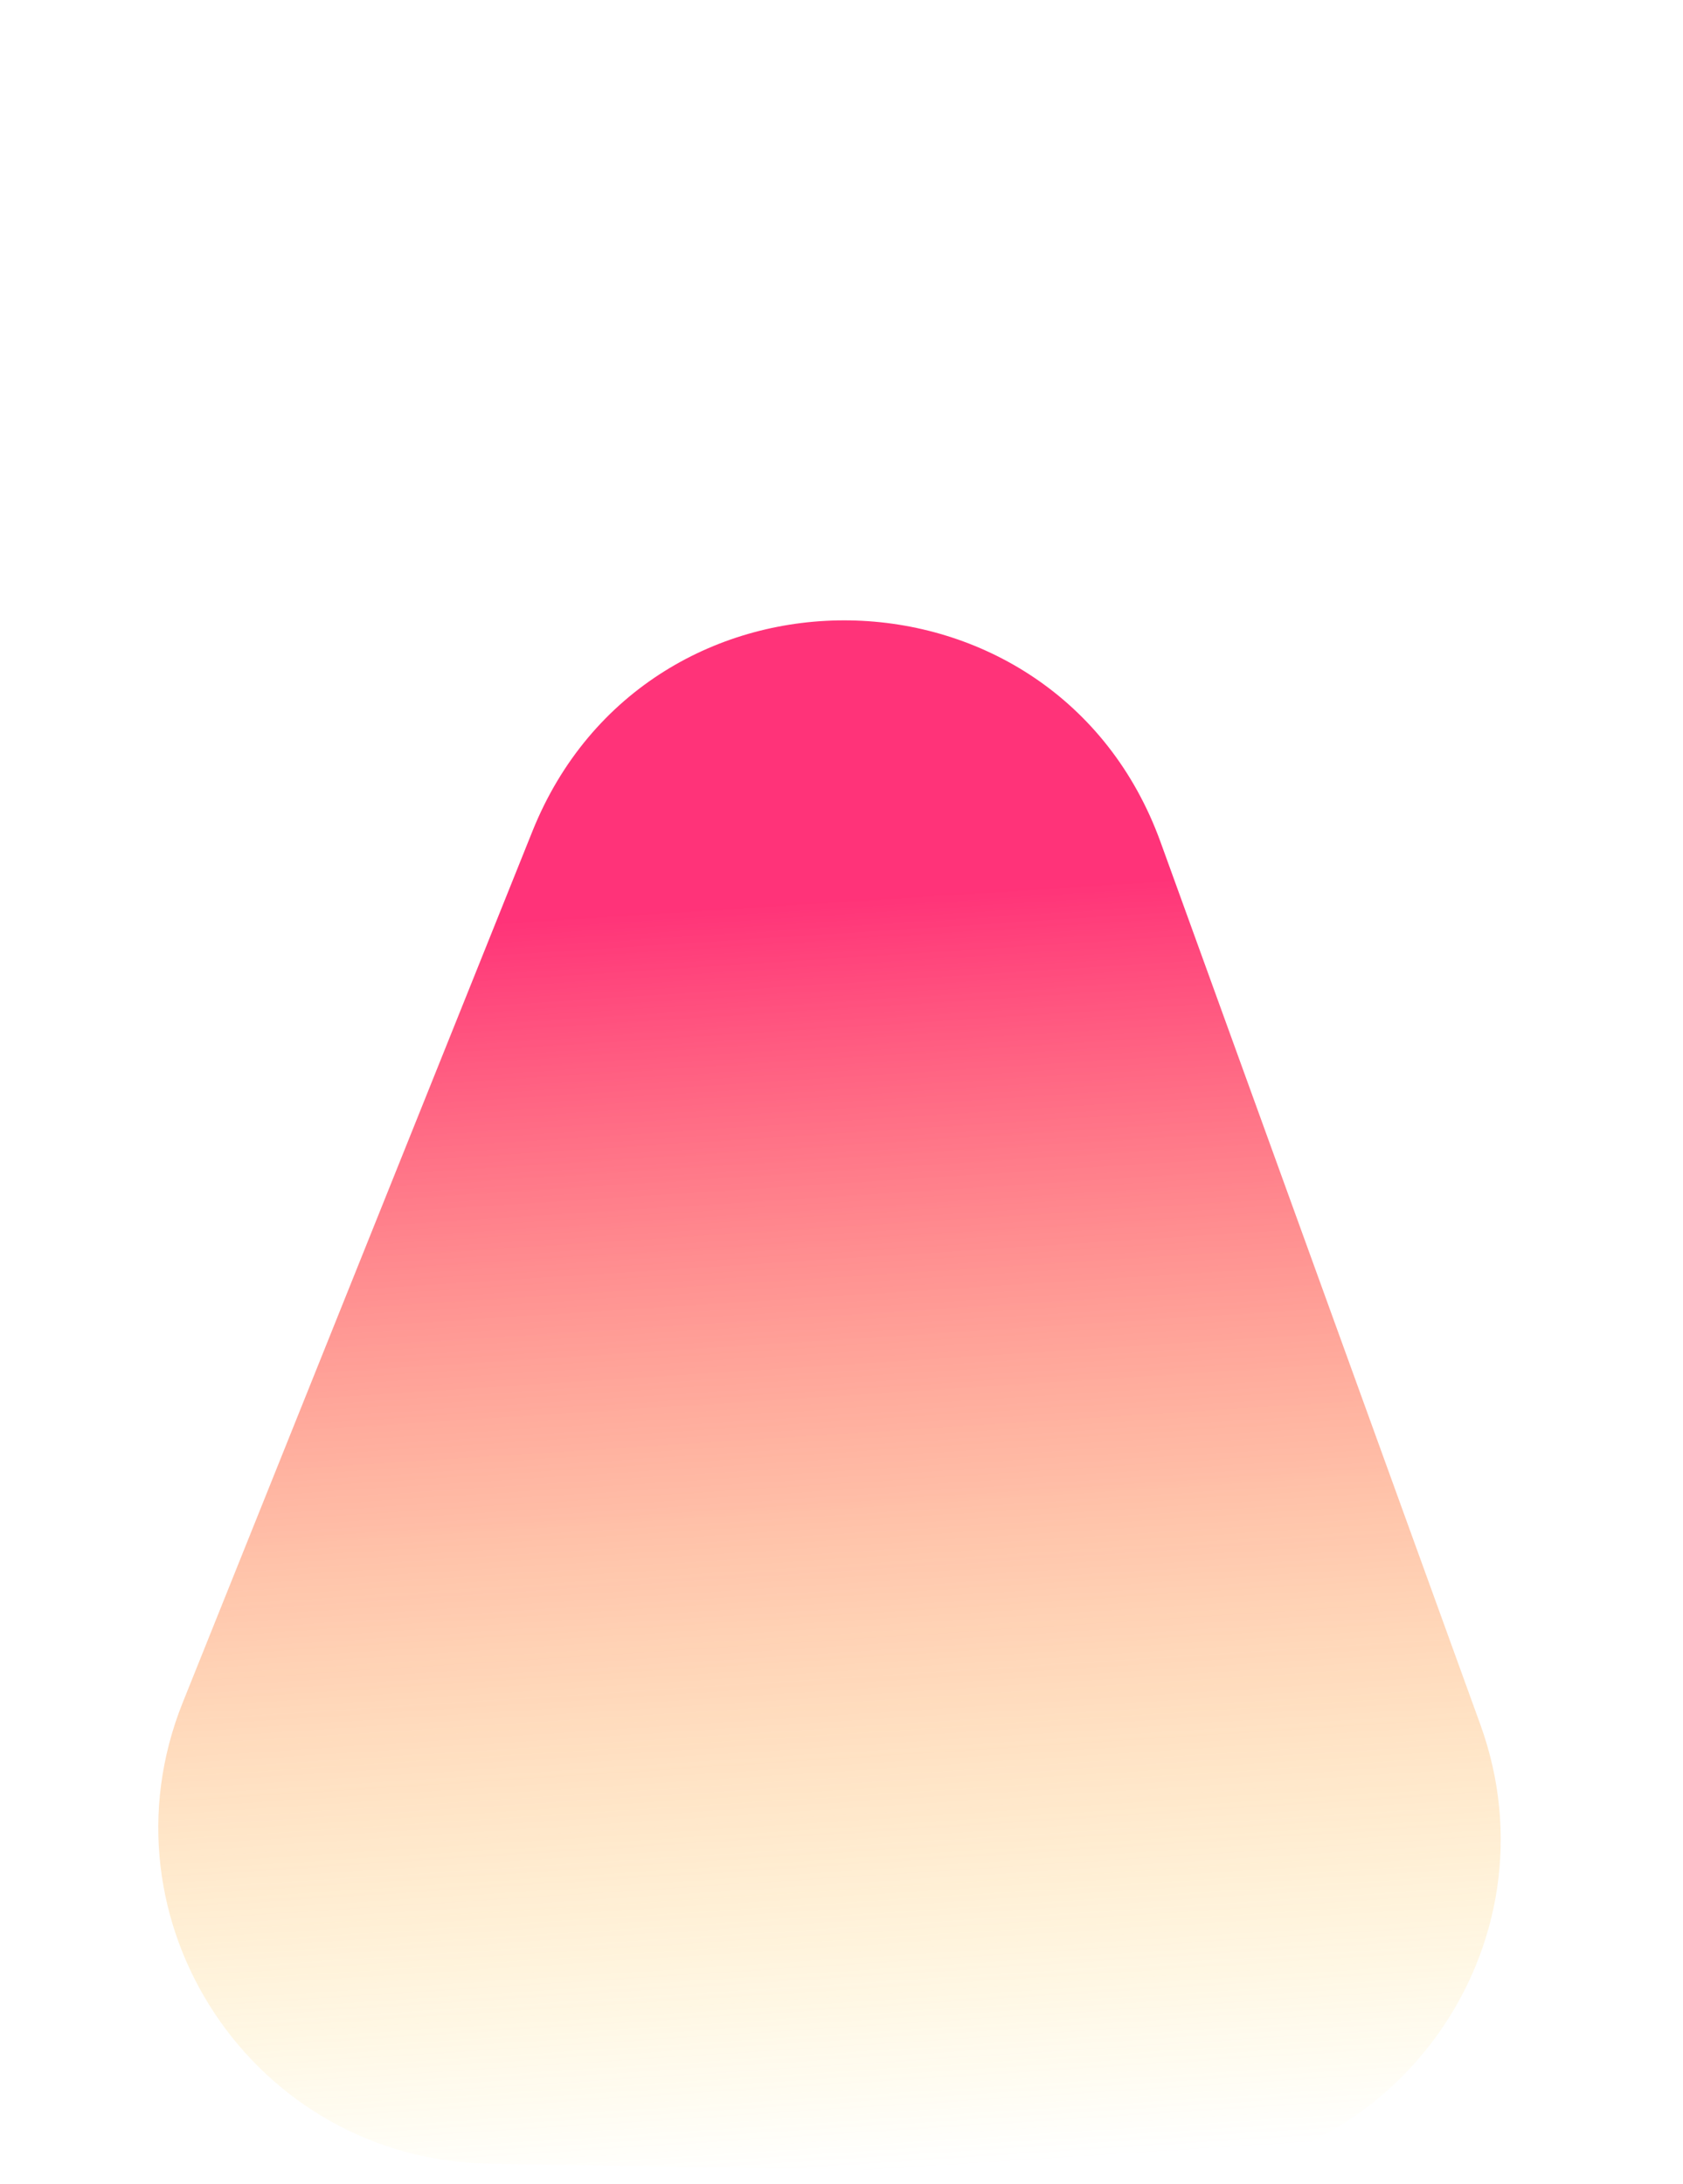 <svg xmlns="http://www.w3.org/2000/svg" xmlns:xlink="http://www.w3.org/1999/xlink" width="350.469" height="454.856" viewBox="0 0 350.469 454.856"><defs><linearGradient id="a" x1="0.383" y1="0.225" x2="0.428" y2="1.005" gradientUnits="objectBoundingBox"><stop offset="0" stop-color="#ff0057" stop-opacity=".8"/><stop offset="1" stop-color="#ffd500" stop-opacity="0"/></linearGradient></defs><path d="M105.945,171.354c22.92-60.053,107.878-60.053,130.8,0l69.7,182.63c17.489,45.824-16.351,94.96-65.4,94.96h-139.4c-49.048,0-82.888-49.136-65.4-94.96Z" transform="matrix(1, 0.017, -0.017, 1, 7.835, 0)" fill="url(#a)"/></svg>

